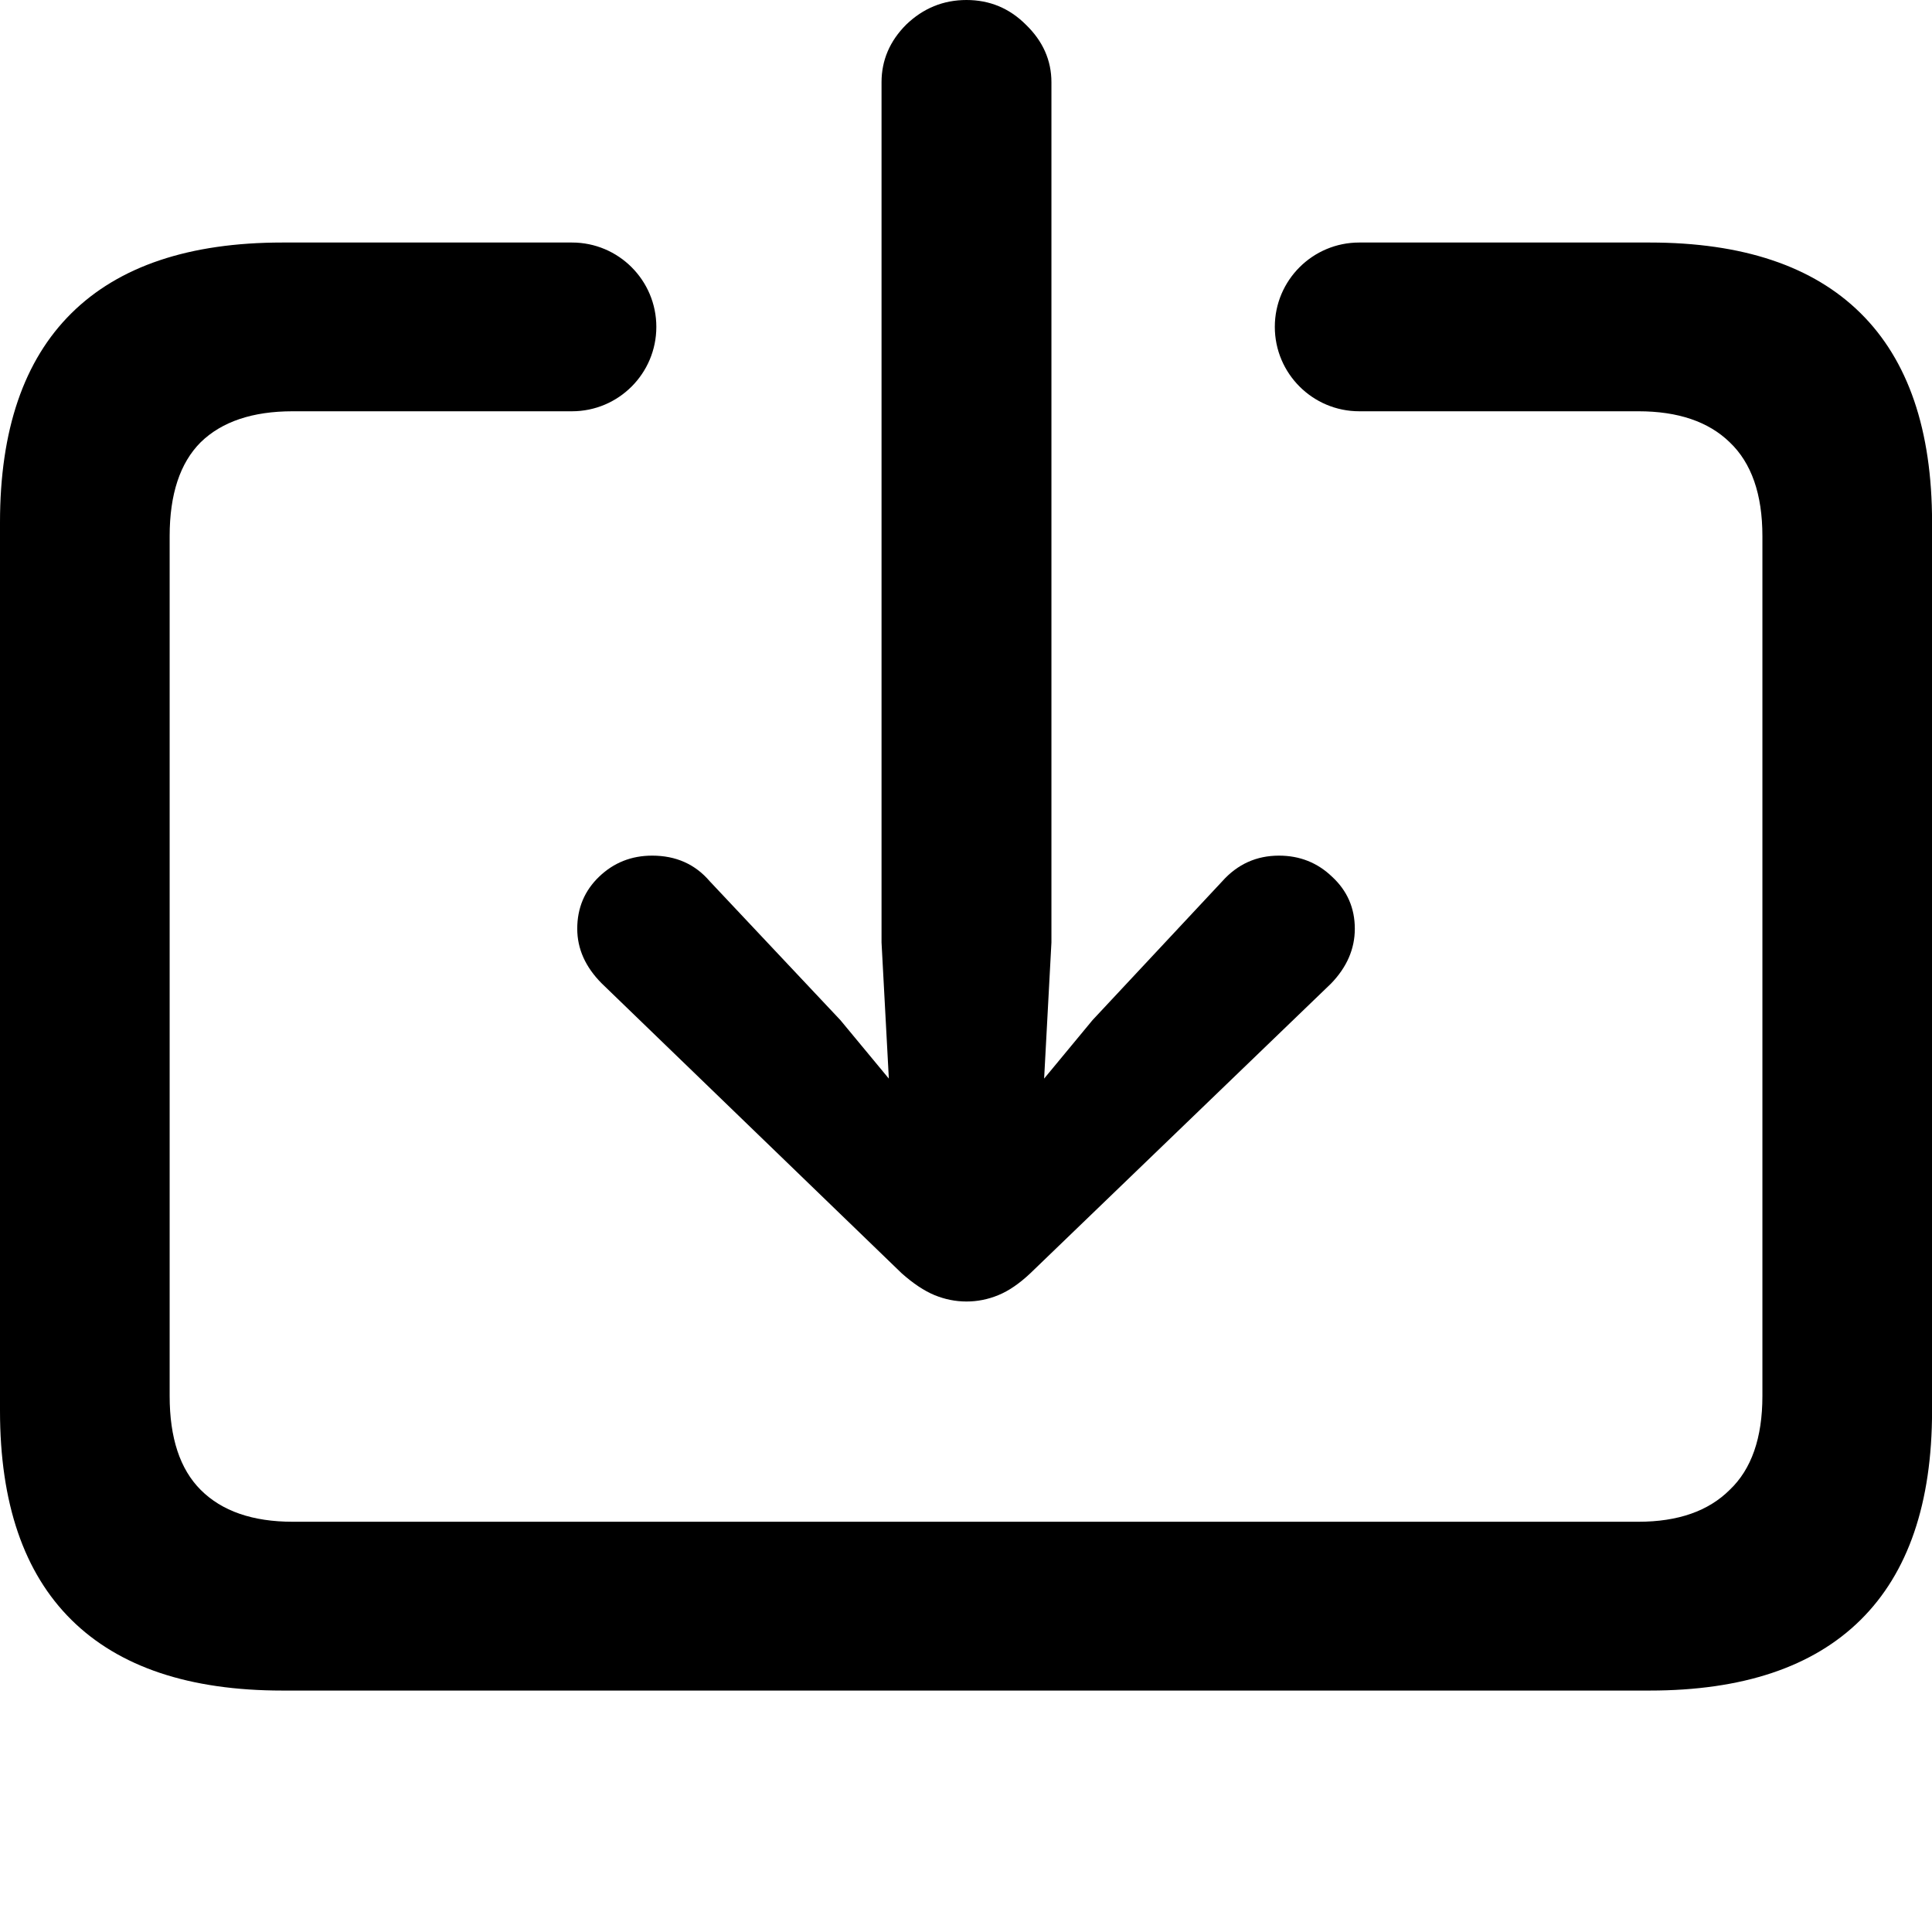 <svg fill="none" height="32" viewBox="0 0 32 32" width="32" xmlns="http://www.w3.org/2000/svg">
  <g fill="#000">
    <path
      d="m9.474 4.017c.772 0 1.397.626 1.397 1.397 0 .772-.626 1.398-1.397 1.398h-4.625c-.665 0-1.174.171-1.525.513-.342.342-.514.861-.514 1.555v14.242c0 .694.171 1.212.514 1.555.352.352.86.528 1.525.528h22.288c.656 0 1.16-.177 1.512-.528.361-.342.542-.861.542-1.555v-14.242c0-.694-.181-1.212-.542-1.555-.352-.342-.856-.513-1.512-.513h-4.624c-.772 0-1.398-.627-1.398-1.398 0-.772.627-1.397 1.398-1.397h4.81c1.54 0 2.705.39 3.494 1.17.789.78 1.184 1.935 1.184 3.466v14.713c0 1.53-.395 2.685-1.184 3.465-.789.78-1.954 1.17-3.494 1.17h-22.645c-1.54 0-2.705-.39-3.494-1.17-.789-.78-1.184-1.934-1.184-3.465v-14.713c0-1.531.395-2.686 1.184-3.466.789-.78 1.954-1.17 3.494-1.17z" />
    <path
      d="m16.008 0c.383 0.0.711.136.983.408.282.272.424.591.424.954v14.248l-.121 2.255.802-.969 2.149-2.3c.252-.282.565-.424.939-.424.343 0 .636.116.878.348.252.232.378.52.378.863-0.0.333-.131.636-.394.908l-4.979 4.797c-.182.172-.359.293-.53.363-.171.071-.348.106-.529.106-.182 0-.359-.036-.53-.106-.171-.071-.353-.192-.545-.363l-4.964-4.797c-.272-.272-.408-.575-.408-.908 0-.343.121-.631.363-.863.242-.232.535-.348.878-.348.393 0 .711.141.953.424l2.164 2.3.803.969-.121-2.255v-14.248c0-.363.136-.682.408-.954.282-.272.616-.408.999-.408z"
      fill="currentColor" />
  </g>
</svg>
